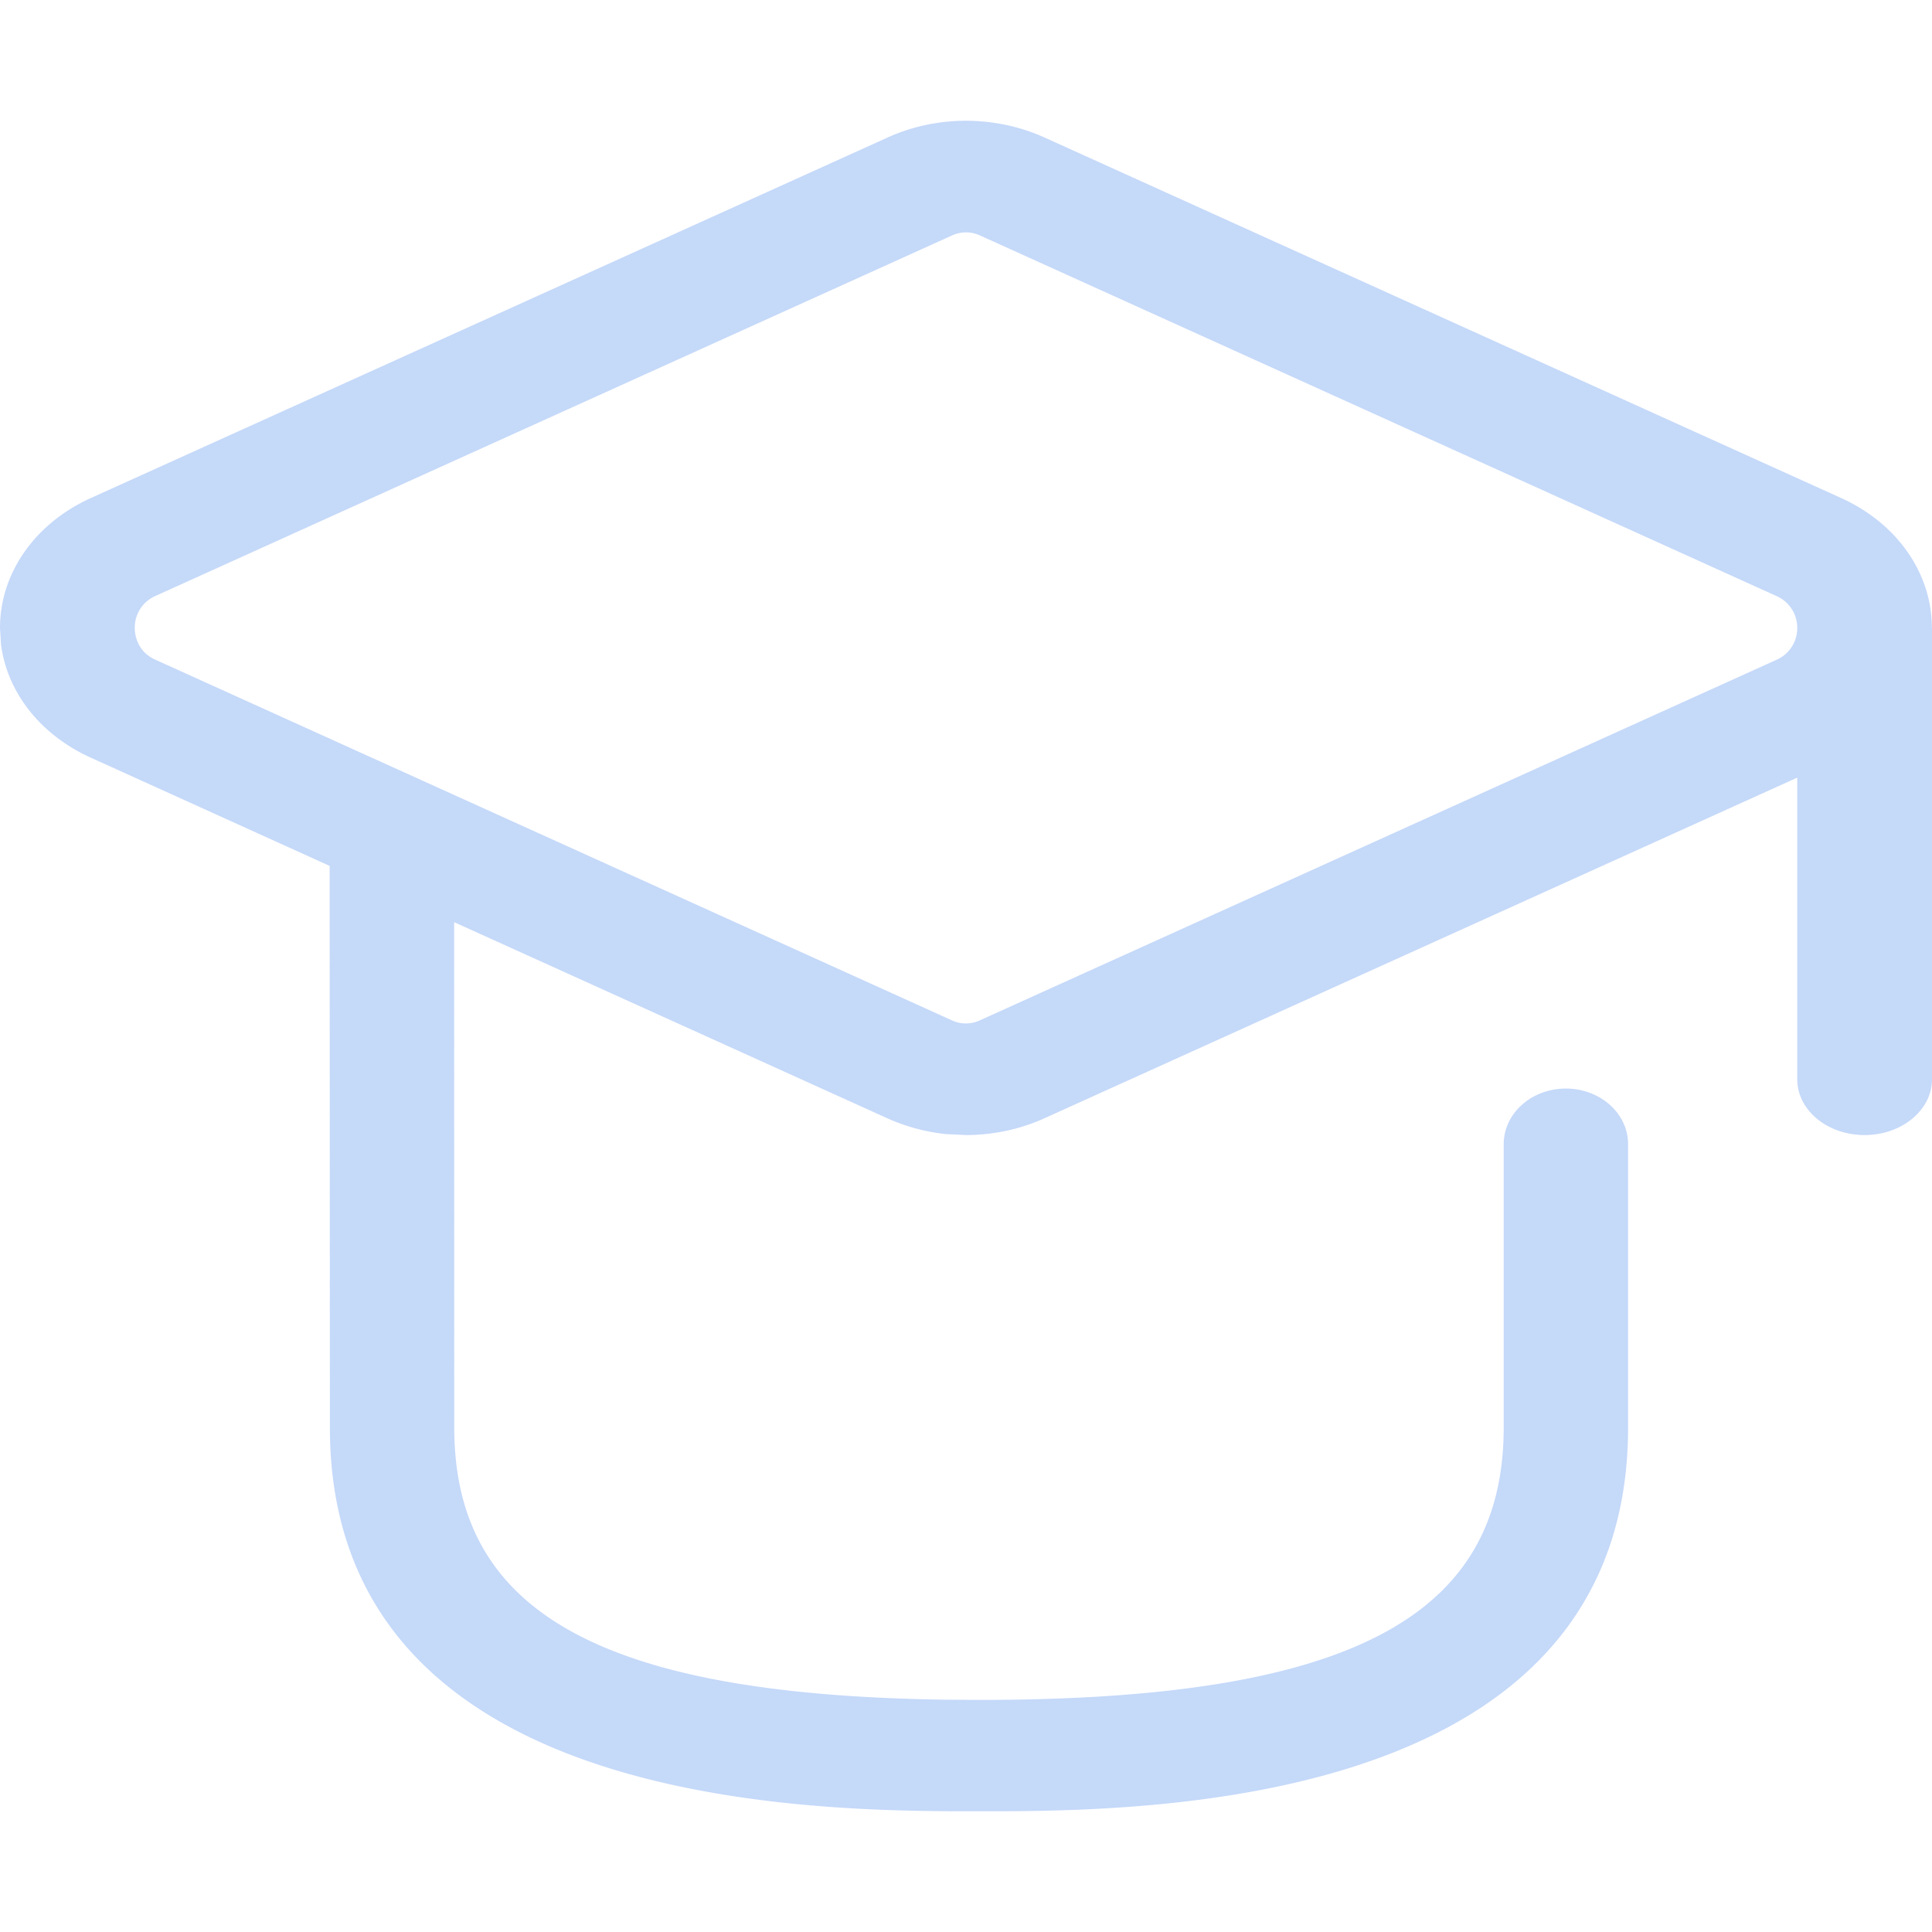 <svg t="1714187015697" class="icon" viewBox="0 0 1024 1024" version="1.1" xmlns="http://www.w3.org/2000/svg" p-id="4346" width="32" height="32"><path d="M470.272 72.96c26.24-11.968 57.28-11.904 83.52 0l422.272 191.104c29.568 13.504 47.808 39.744 47.872 68.608L1024 332.8v239.232c0 16.32-16 29.568-35.712 29.568-19.84 0-35.712-13.248-35.712-29.568V412.16L553.728 592.64c-12.928 5.888-27.264 8.96-41.728 8.96l-10.752-0.512a101.568 101.568 0 0 1-31.104-8.448L240.704 488.768l0.064 267.84c0 98.112 78.08 141.632 260.16 144.256l17.92 0.128c194.944 0 278.144-43.136 278.144-144.384V606.464c0-16.32 14.72-29.504 32.96-29.504 18.176 0 32.96 13.184 32.96 29.44v150.208c0 194.176-235.904 203.008-331.392 203.392H506.24c-95.424-0.384-331.392-9.216-331.392-203.392L174.72 458.944 47.872 401.472c-26.624-12.16-44.16-34.624-47.36-60.096L0 332.8c0-28.864 18.304-55.168 47.808-68.672z m49.152 51.84a17.728 17.728 0 0 0-14.848 0l-422.4 191.168a18.24 18.24 0 0 0-10.752 16.832c0 2.816 0.768 12.288 10.88 16.832L504.512 540.8a17.536 17.536 0 0 0 14.848 0l422.4-191.168a18.304 18.304 0 0 0 10.816-16.832 18.304 18.304 0 0 0-10.88-16.832z" fill="#A6C5F6" fill-opacity=".65" p-id="4347"></path></svg>